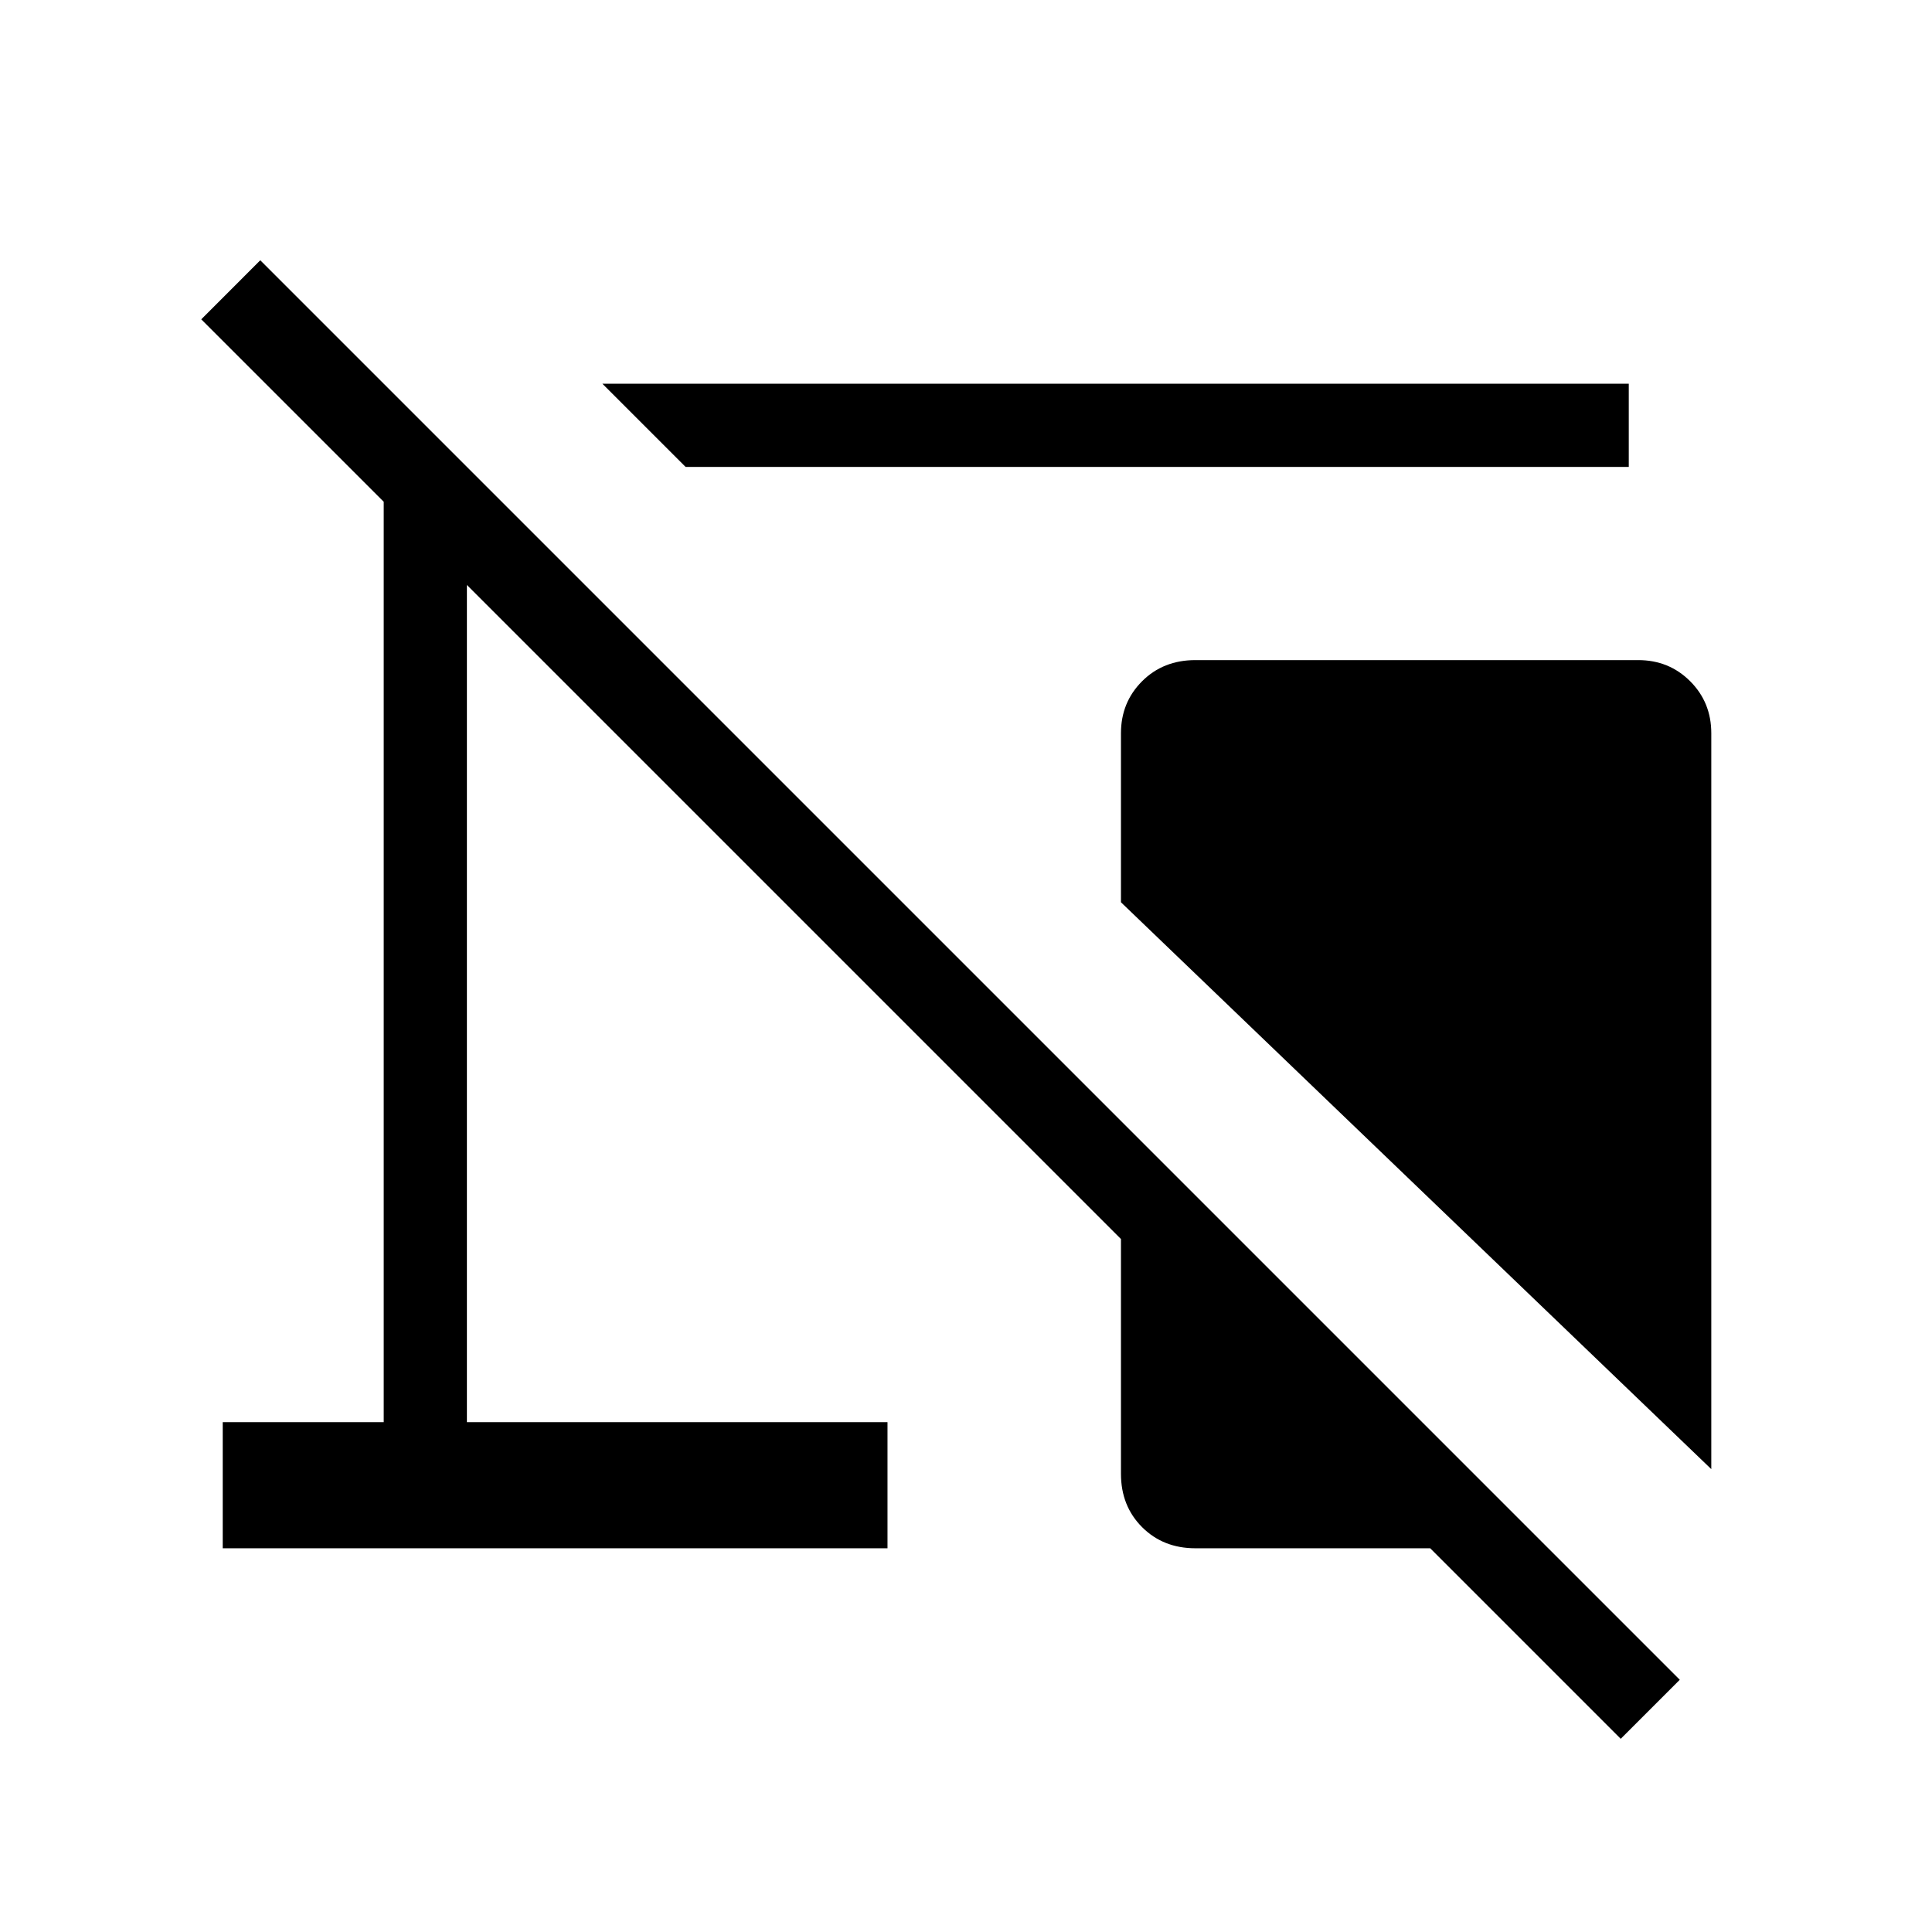 <svg xmlns="http://www.w3.org/2000/svg" height="40" viewBox="0 -960 960 960" width="40"><path d="m340.67-728-41.34-41.33h510V-728H340.67Zm509.66 498L557-511.67v-84q0-15.33 10.5-25.83Q578-632 594-632h220q15.33 0 25.83 10.5 10.5 10.5 10.5 25.83V-230Zm-45 134-94.66-94.67H594q-16 0-26.5-10.5t-10.5-26.5v-116.66l-325-325v416h209v62.66H110.67v-62.66h80v-457.34L100-801.33l29.33-29.34 705.34 705.34L805.33-96Z"/></svg>
